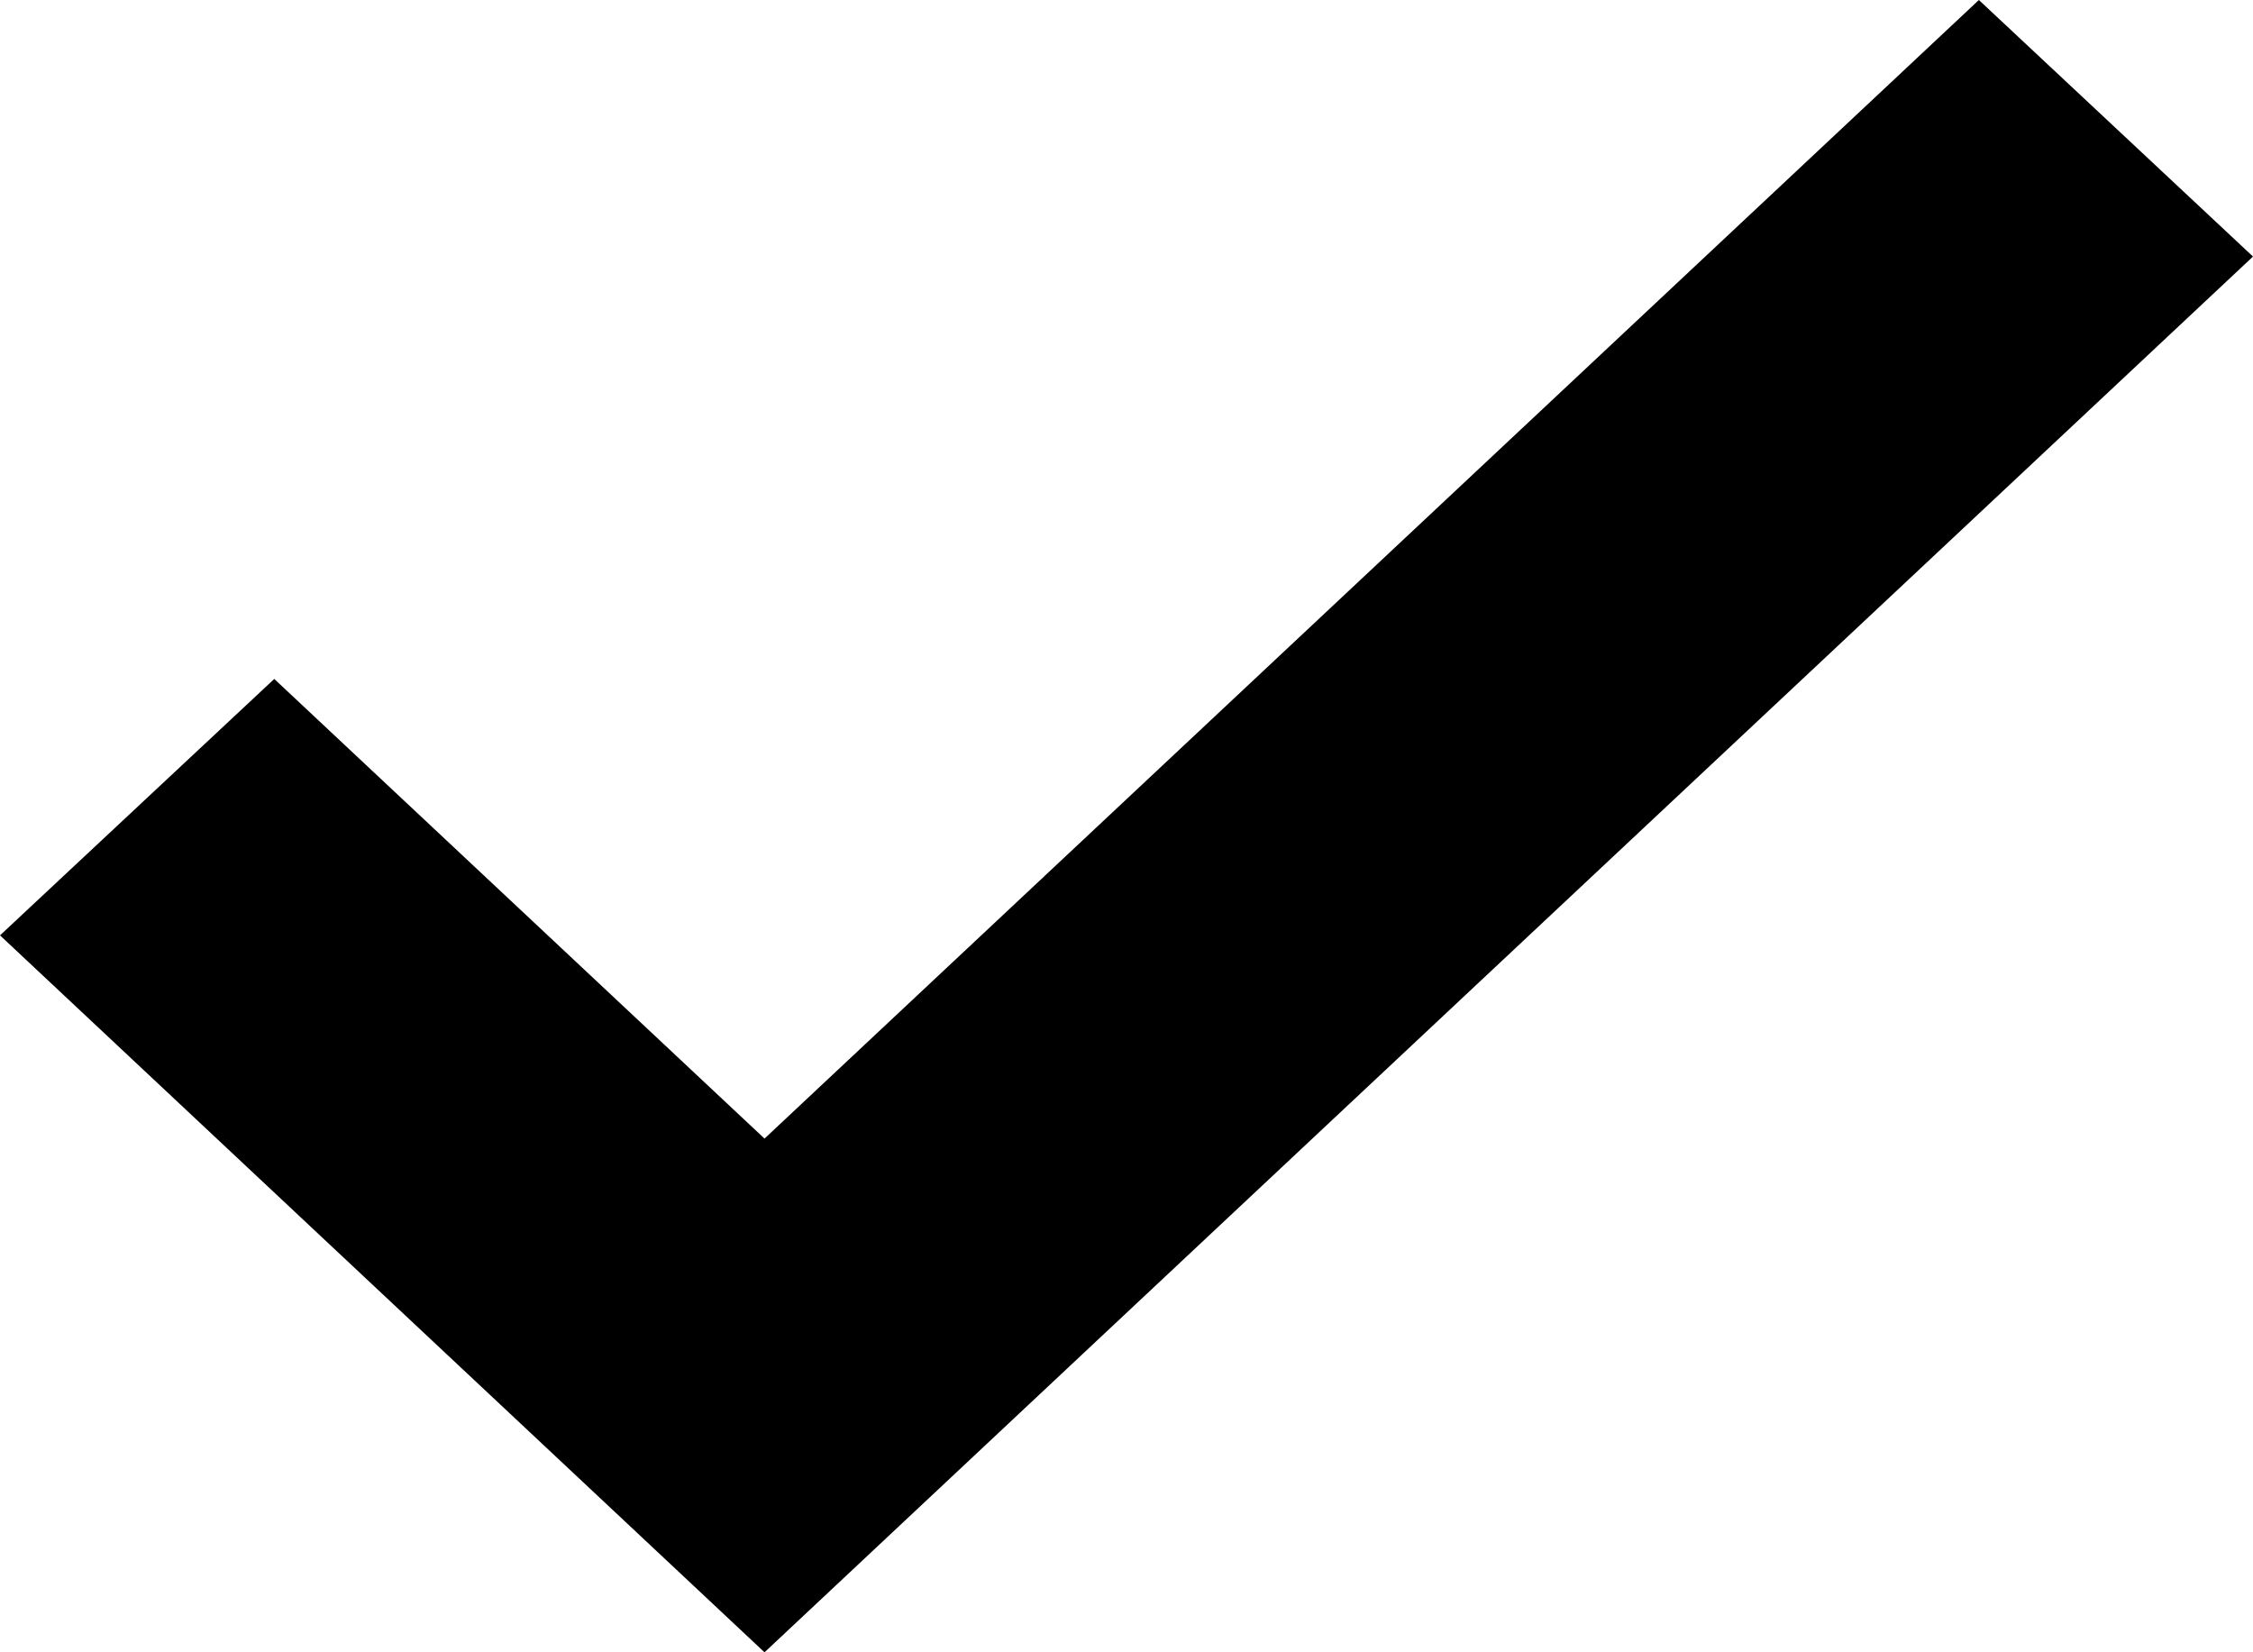 <svg width="15" height="11" viewBox="0 0 15 11" fill="none" xmlns="http://www.w3.org/2000/svg">
<g clip-path="url(#clip0_1_729)">
<path d="M5.09 11L0 6.227L1.826 4.52L5.09 7.58L13.175 0L15 1.708L5.09 11Z" fill="black"/>
</g>
<defs>
<clipPath id="clip0_1_729">
<rect width="15" height="11" fill="white"/>
</clipPath>
</defs>
</svg>
